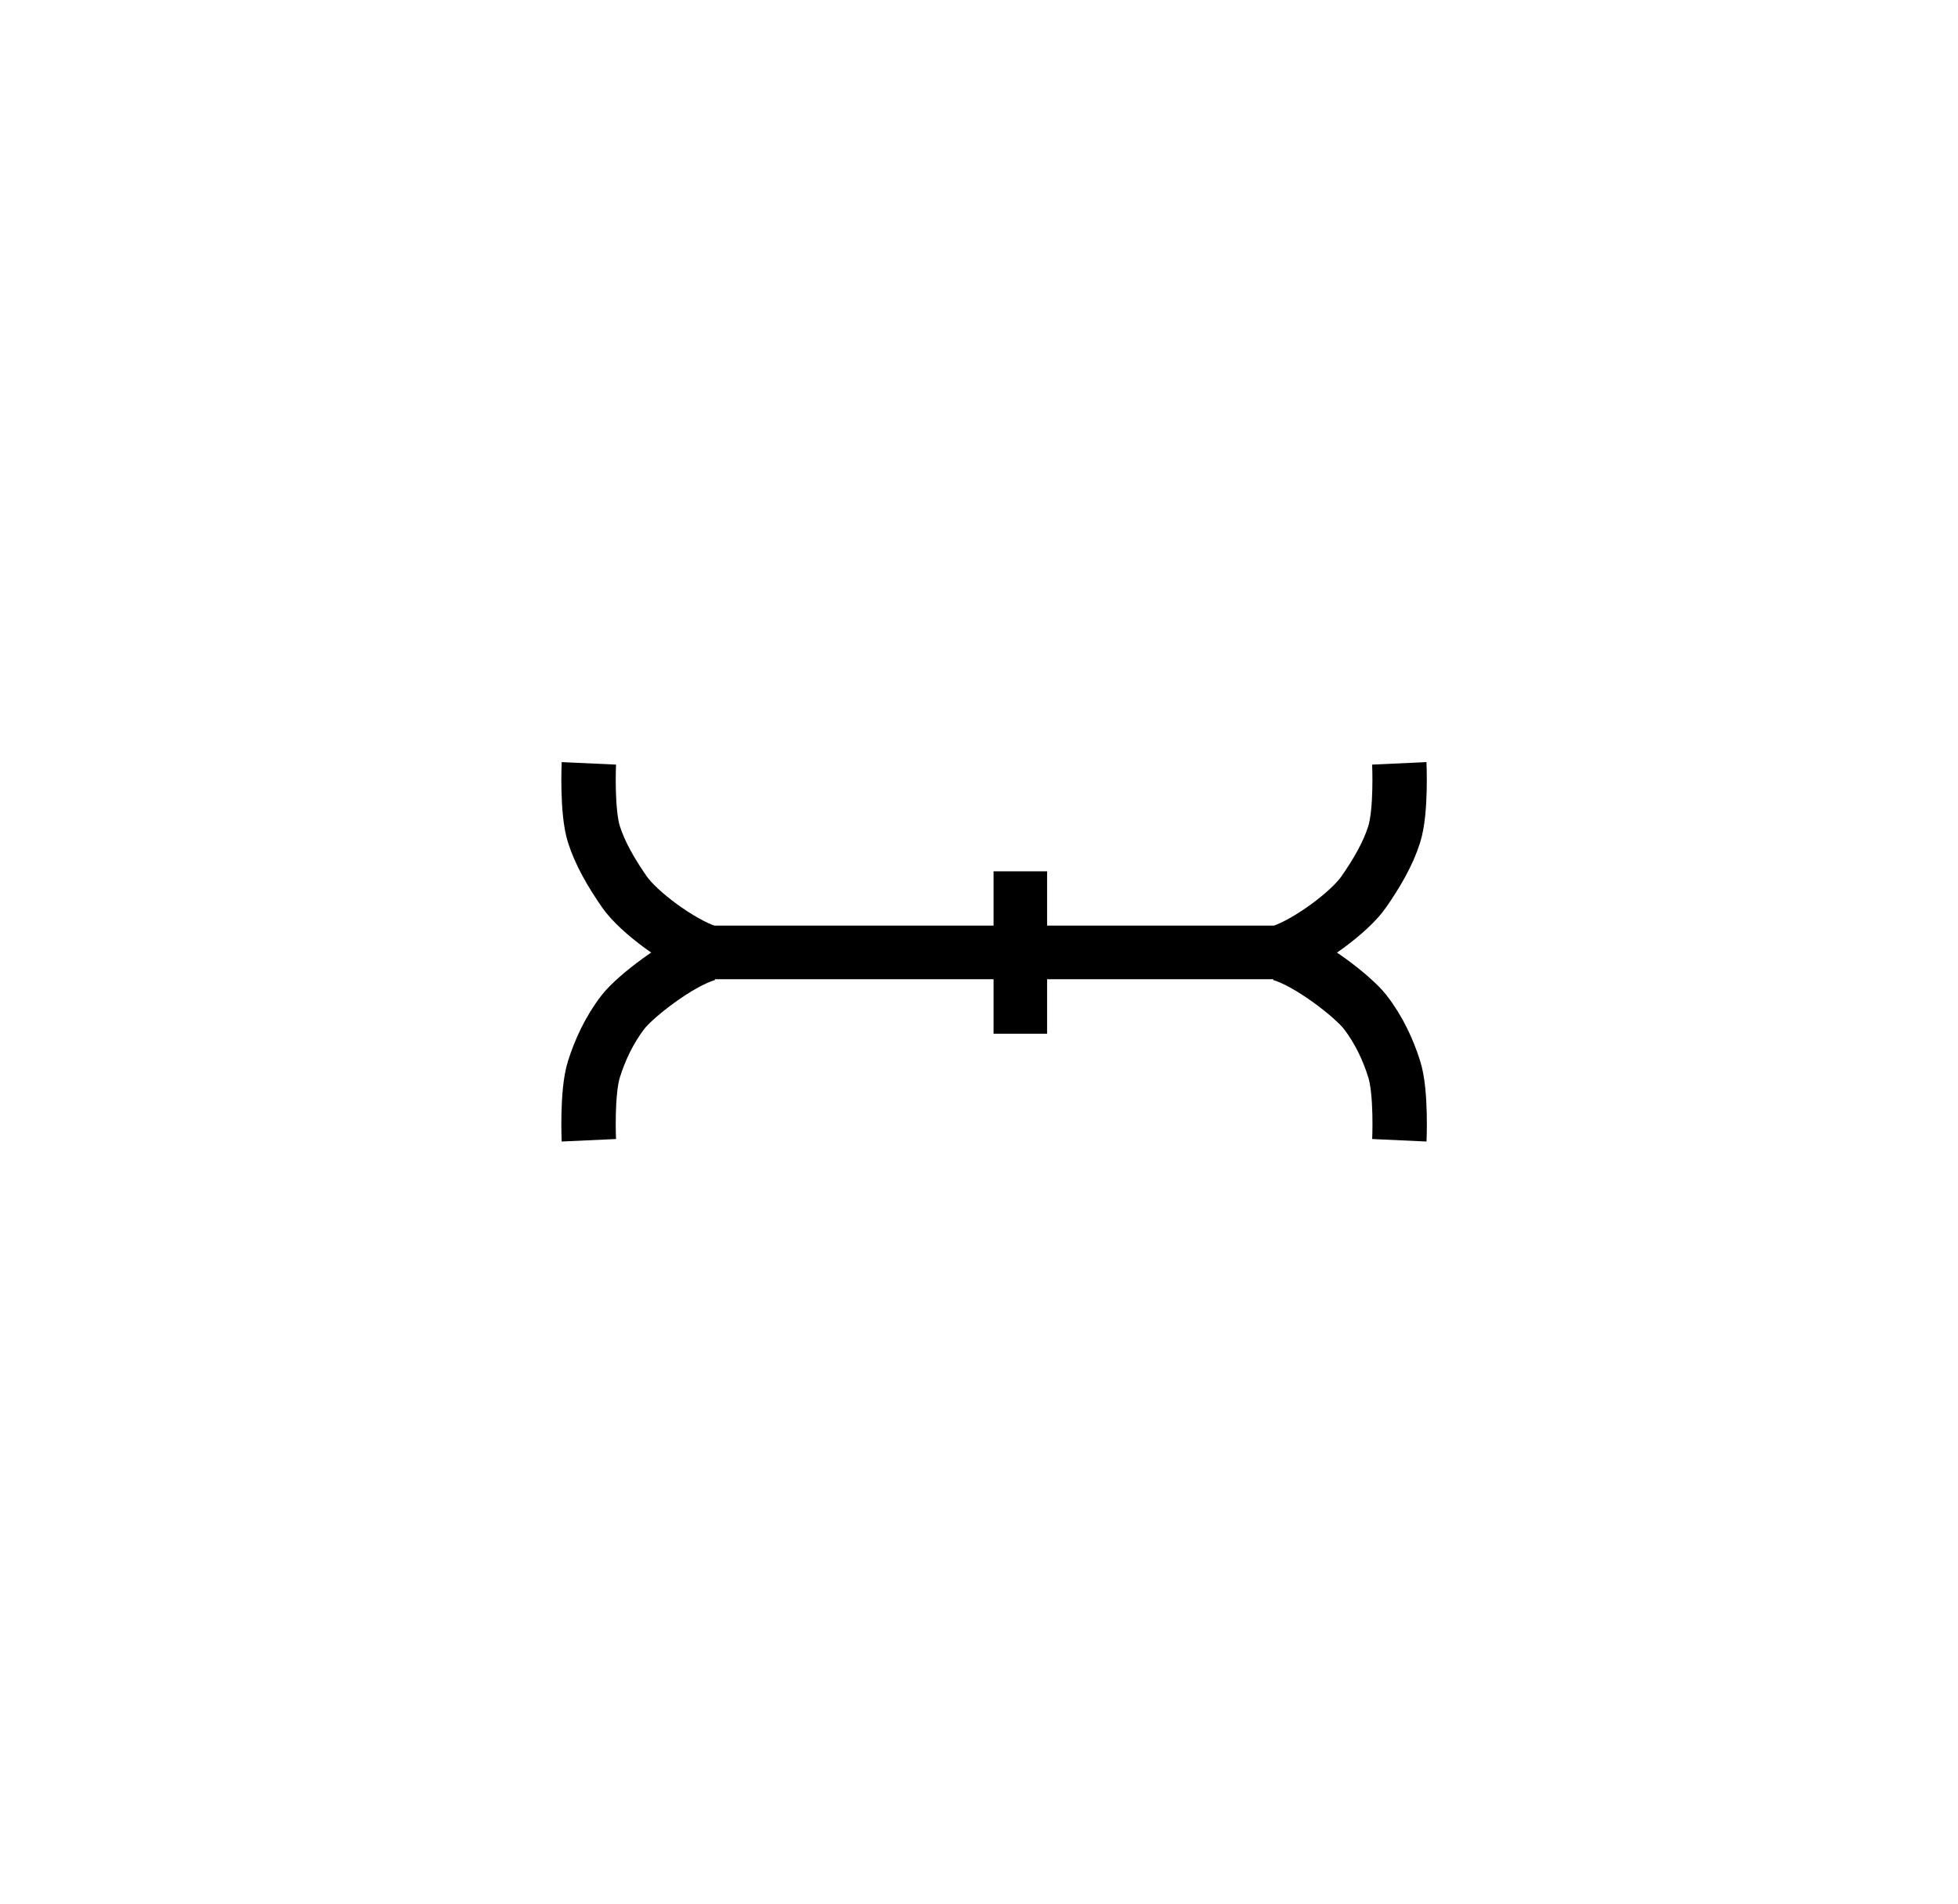 <?xml version="1.0" encoding="UTF-8" standalone="yes"?>
<!-- Generator: Adobe Illustrator 28.0.0, SVG Export Plug-In . SVG Version: 6.00 Build 0)  -->
<svg xmlns="http://www.w3.org/2000/svg" xmlns:xlink="http://www.w3.org/1999/xlink" width="767.314" height="746" viewBox="0 0 767.314 746">
  <path fill-rule="evenodd" fill="rgb(0%, 0%, 0%)" fill-opacity="1" d="M 261.457 383.738 L 517.082 383.738 L 517.082 362.723 L 261.457 362.723 Z M 261.457 383.738 "/>
  <path fill-rule="evenodd" fill="rgb(0%, 0%, 0%)" fill-opacity="1" d="M 389.363 405.094 L 410.34 405.094 L 410.34 341.449 L 389.363 341.449 Z M 389.363 405.094 "/>
  <path fill="none" stroke-width="1" stroke-linecap="butt" stroke-linejoin="miter" stroke="rgb(0%, 0%, 0%)" stroke-opacity="1" stroke-miterlimit="4" d="M 13.005 17.504 C 12.505 17.337 11.735 16.767 11.48 16.397 C 11.237 16.047 11.03 15.687 10.921 15.343 C 10.786 14.922 10.827 14.035 10.827 14.035 " transform="matrix(21.314, 0, 0, 21.314, 0, 0)"/>
  <path fill="none" stroke-width="1" stroke-linecap="butt" stroke-linejoin="miter" stroke="rgb(0%, 0%, 0%)" stroke-opacity="1" stroke-miterlimit="4" d="M 13.007 17.538 C 12.482 17.691 11.677 18.322 11.458 18.603 C 11.198 18.939 11.03 19.312 10.921 19.656 C 10.786 20.078 10.827 20.965 10.827 20.965 " transform="matrix(21.314, 0, 0, 21.314, 0, 0)"/>
  <path fill="none" stroke-width="1" stroke-linecap="butt" stroke-linejoin="miter" stroke="rgb(0%, 0%, 0%)" stroke-opacity="1" stroke-miterlimit="4" d="M 23.552 17.504 C 24.052 17.337 24.821 16.767 25.075 16.397 C 25.319 16.047 25.526 15.687 25.633 15.343 C 25.769 14.922 25.728 14.035 25.728 14.035 " transform="matrix(21.314, 0, 0, 21.314, 0, 0)"/>
  <path fill="none" stroke-width="1" stroke-linecap="butt" stroke-linejoin="miter" stroke="rgb(0%, 0%, 0%)" stroke-opacity="1" stroke-miterlimit="4" d="M 23.548 17.538 C 24.073 17.691 24.877 18.322 25.097 18.603 C 25.358 18.939 25.526 19.312 25.634 19.656 C 25.77 20.078 25.729 20.965 25.729 20.965 " transform="matrix(21.314, 0, 0, 21.314, 0, 0)"/>
</svg>